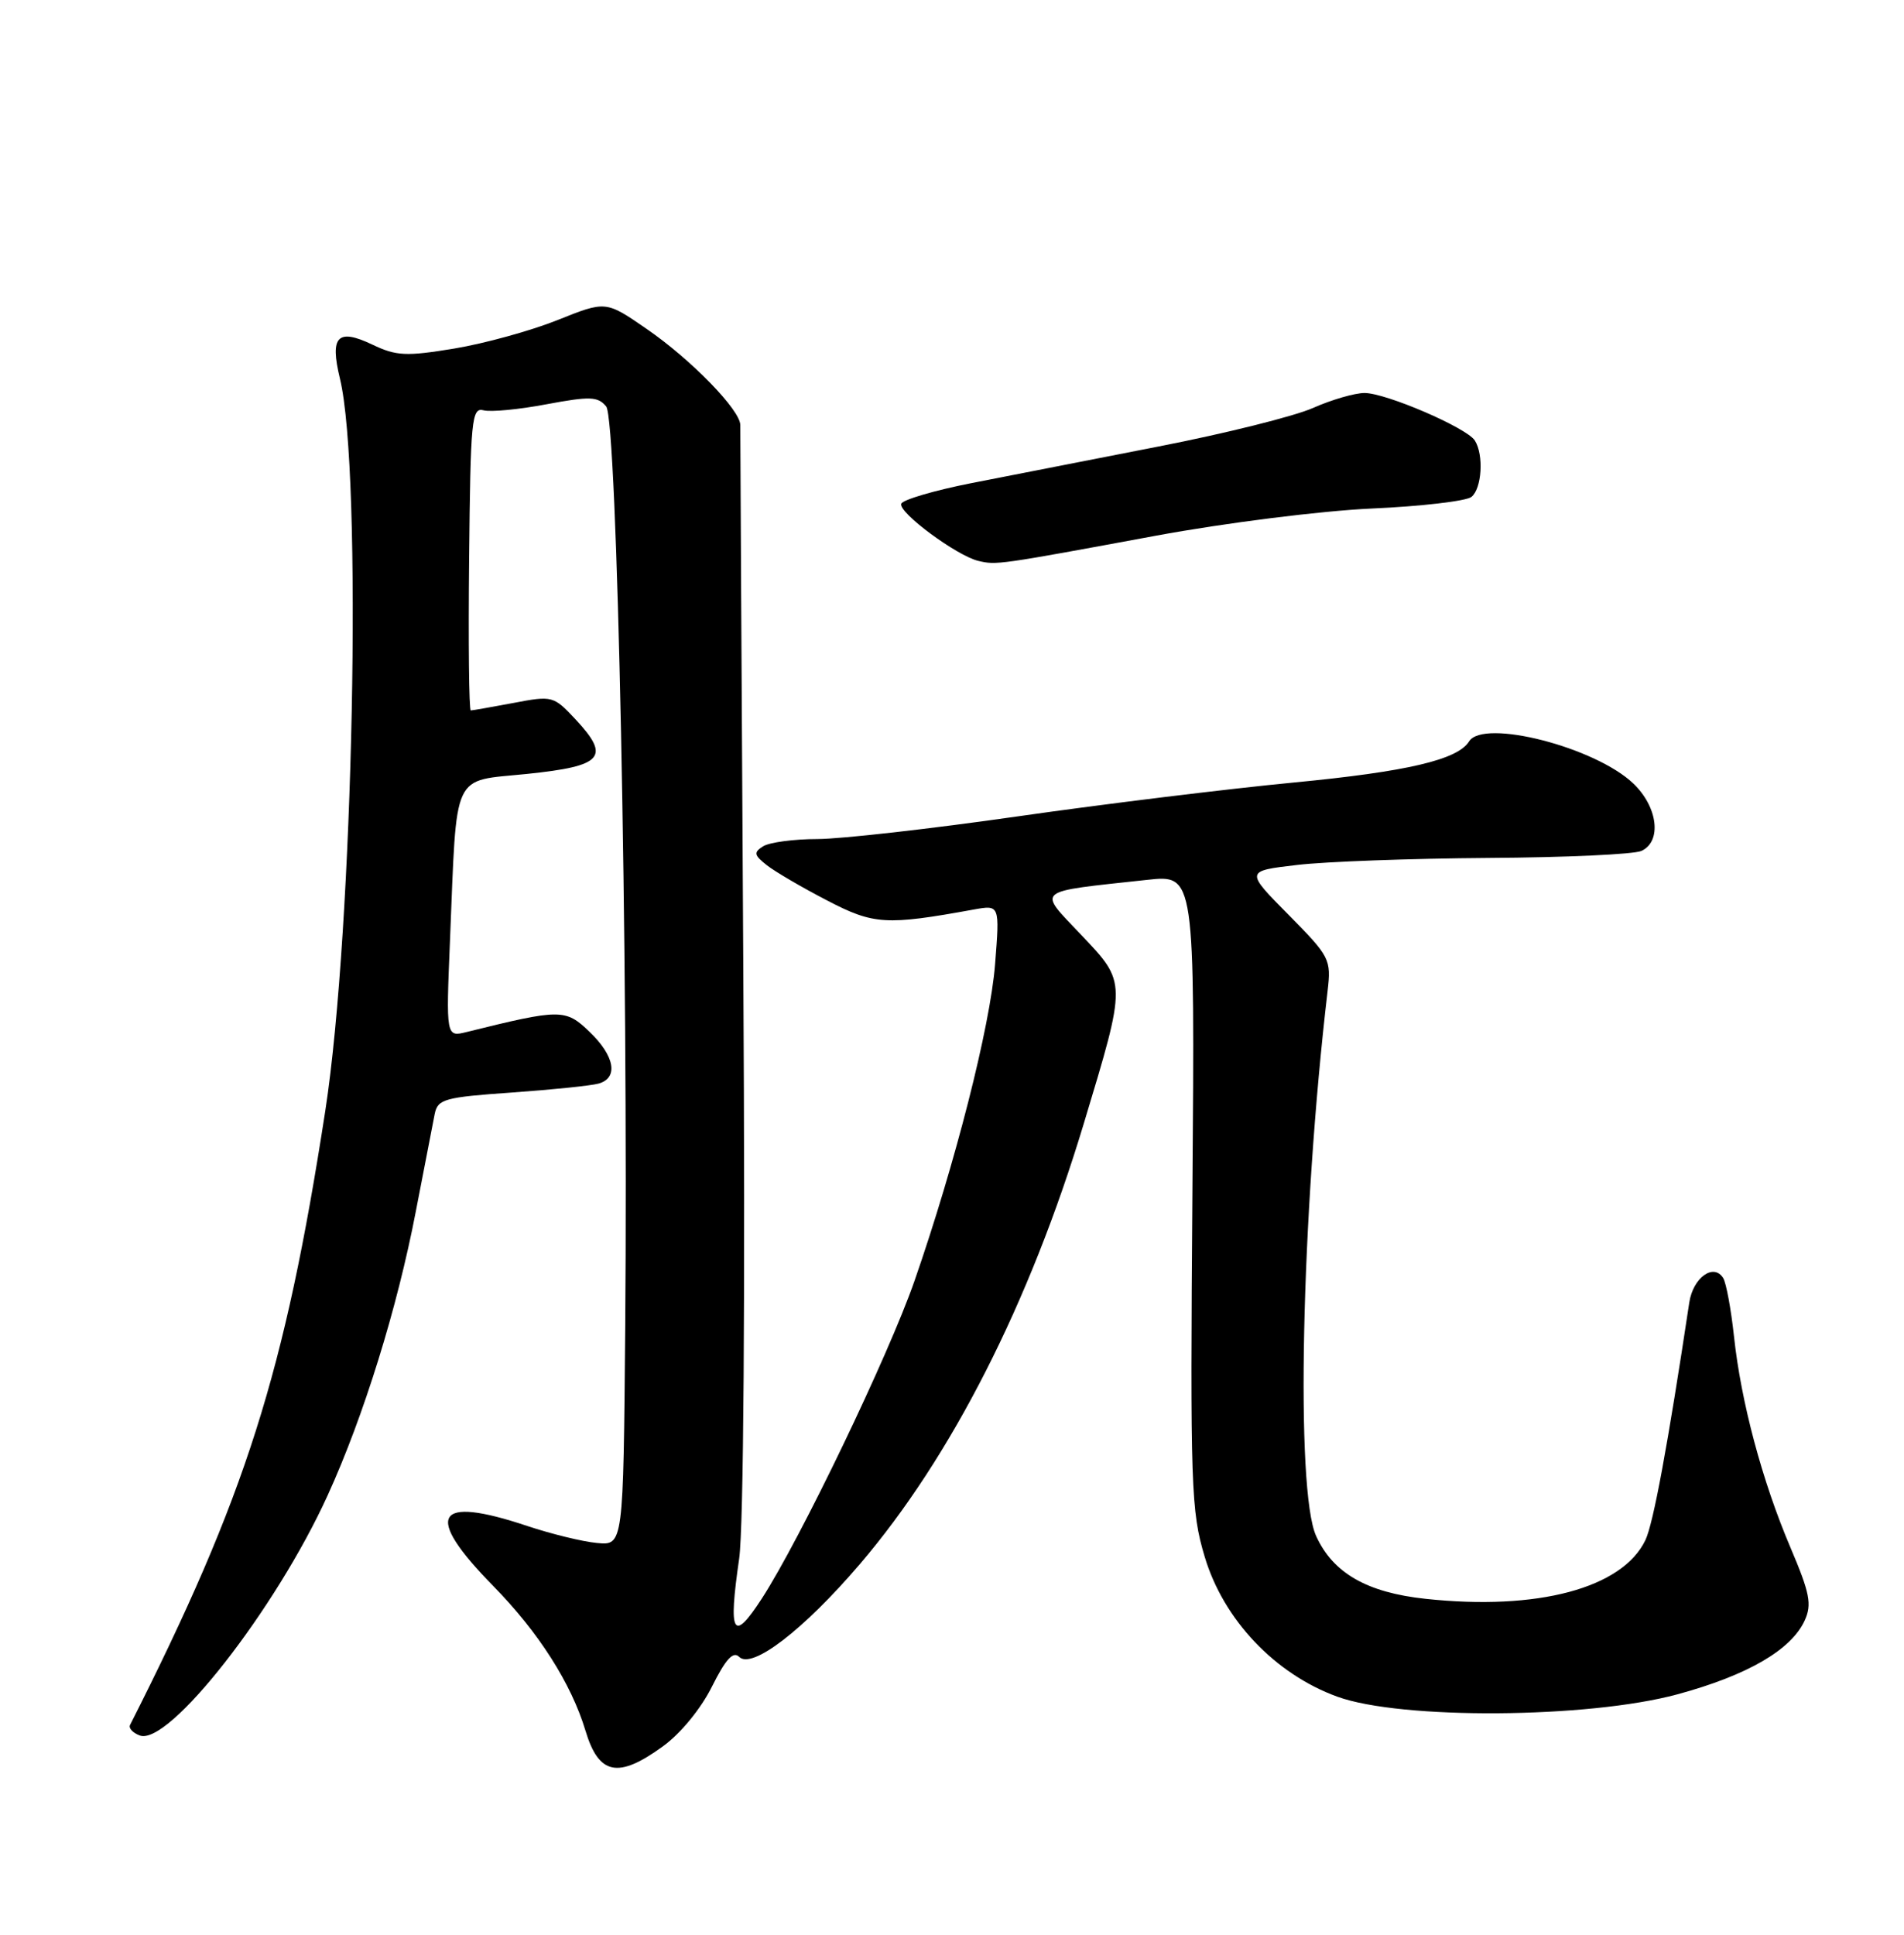 <?xml version="1.0" encoding="UTF-8" standalone="no"?>
<!DOCTYPE svg PUBLIC "-//W3C//DTD SVG 1.1//EN" "http://www.w3.org/Graphics/SVG/1.1/DTD/svg11.dtd" >
<svg xmlns="http://www.w3.org/2000/svg" xmlns:xlink="http://www.w3.org/1999/xlink" version="1.1" viewBox="0 0 252 256">
 <g >
 <path fill="currentColor"
d=" M 87.71 231.09 C 90.07 229.39 92.77 226.10 94.23 223.16 C 96.05 219.52 97.04 218.44 97.83 219.23 C 99.52 220.92 106.35 215.67 113.77 207.00 C 125.90 192.83 136.27 172.44 143.43 148.71 C 149.14 129.78 149.15 130.09 143.10 123.70 C 137.30 117.57 136.70 118.07 151.82 116.42 C 158.14 115.73 158.14 115.73 157.82 157.61 C 157.52 196.76 157.63 199.93 159.45 206.00 C 161.94 214.32 168.75 221.50 177.00 224.50 C 185.42 227.56 210.19 227.39 222.00 224.19 C 231.29 221.67 237.08 218.31 238.86 214.41 C 239.83 212.28 239.54 210.80 236.97 204.76 C 233.23 195.98 230.43 185.50 229.50 176.84 C 229.11 173.24 228.47 169.76 228.07 169.11 C 226.81 167.08 224.08 169.05 223.58 172.35 C 220.72 191.34 218.82 201.60 217.77 203.79 C 214.71 210.15 203.50 213.14 188.67 211.55 C 180.91 210.72 176.42 208.14 174.19 203.23 C 171.45 197.19 172.22 160.88 175.71 131.14 C 176.20 126.93 176.03 126.59 170.52 121.02 C 164.81 115.25 164.81 115.25 171.66 114.45 C 175.42 114.00 186.82 113.59 197.00 113.52 C 207.18 113.46 216.29 113.04 217.25 112.59 C 219.97 111.34 219.43 106.78 216.18 103.68 C 211.17 98.87 196.32 95.06 194.44 98.10 C 192.93 100.53 186.24 102.10 171.24 103.54 C 162.58 104.37 146.14 106.38 134.70 108.02 C 123.26 109.66 111.33 111.01 108.20 111.02 C 105.06 111.02 101.83 111.46 101.00 111.98 C 99.72 112.79 99.79 113.14 101.50 114.49 C 102.60 115.35 106.18 117.44 109.46 119.14 C 115.65 122.36 117.25 122.46 128.91 120.34 C 132.32 119.73 132.32 119.73 131.70 127.61 C 131.05 135.82 126.42 154.00 121.03 169.50 C 117.58 179.40 105.93 203.64 100.84 211.50 C 97.00 217.42 96.37 216.31 97.83 206.24 C 98.42 202.13 98.64 171.83 98.38 128.50 C 98.15 89.45 97.97 56.94 97.98 56.25 C 98.01 54.29 91.48 47.57 85.57 43.51 C 80.18 39.79 80.18 39.79 73.77 42.36 C 70.24 43.77 64.10 45.46 60.12 46.12 C 53.75 47.17 52.45 47.11 49.29 45.60 C 44.67 43.40 43.63 44.48 44.99 50.09 C 48.00 62.49 46.79 122.79 43.05 147.00 C 37.68 181.77 32.53 197.96 17.21 228.25 C 17.00 228.66 17.58 229.29 18.49 229.63 C 22.30 231.09 36.49 212.96 43.38 197.83 C 48.13 187.41 52.58 173.08 55.03 160.31 C 56.18 154.36 57.31 148.54 57.54 147.37 C 57.94 145.43 58.85 145.18 67.74 144.56 C 73.11 144.18 78.29 143.65 79.25 143.37 C 81.88 142.61 81.36 139.72 78.02 136.52 C 74.84 133.47 74.21 133.47 61.77 136.55 C 59.03 137.23 59.03 137.23 59.56 124.36 C 60.50 101.69 59.68 103.44 69.78 102.40 C 79.82 101.36 80.85 100.19 76.15 95.16 C 73.27 92.08 73.10 92.03 67.97 93.01 C 65.09 93.55 62.54 94.00 62.31 94.00 C 62.07 94.00 61.98 84.96 62.09 73.92 C 62.27 55.50 62.43 53.88 64.00 54.29 C 64.95 54.54 68.70 54.18 72.34 53.49 C 78.08 52.42 79.13 52.45 80.23 53.78 C 81.70 55.54 83.16 126.43 82.75 175.50 C 82.50 204.50 82.50 204.50 79.00 204.16 C 77.08 203.98 72.93 202.96 69.78 201.91 C 57.52 197.81 56.03 200.42 65.26 209.83 C 71.29 215.97 75.61 222.75 77.49 229.00 C 79.25 234.86 81.80 235.38 87.71 231.09 Z  M 153.00 70.88 C 162.21 69.18 174.80 67.60 181.50 67.29 C 188.10 67.00 194.06 66.30 194.75 65.75 C 196.13 64.65 196.40 60.18 195.20 58.29 C 194.13 56.60 183.44 52.00 180.60 52.00 C 179.31 52.00 176.23 52.89 173.76 53.99 C 171.29 55.08 162.12 57.37 153.38 59.07 C 144.65 60.77 133.47 62.96 128.55 63.93 C 123.63 64.90 119.46 66.13 119.28 66.66 C 118.89 67.82 126.66 73.56 129.50 74.22 C 131.89 74.78 132.03 74.76 153.00 70.88 Z "/>
</g>
</svg>